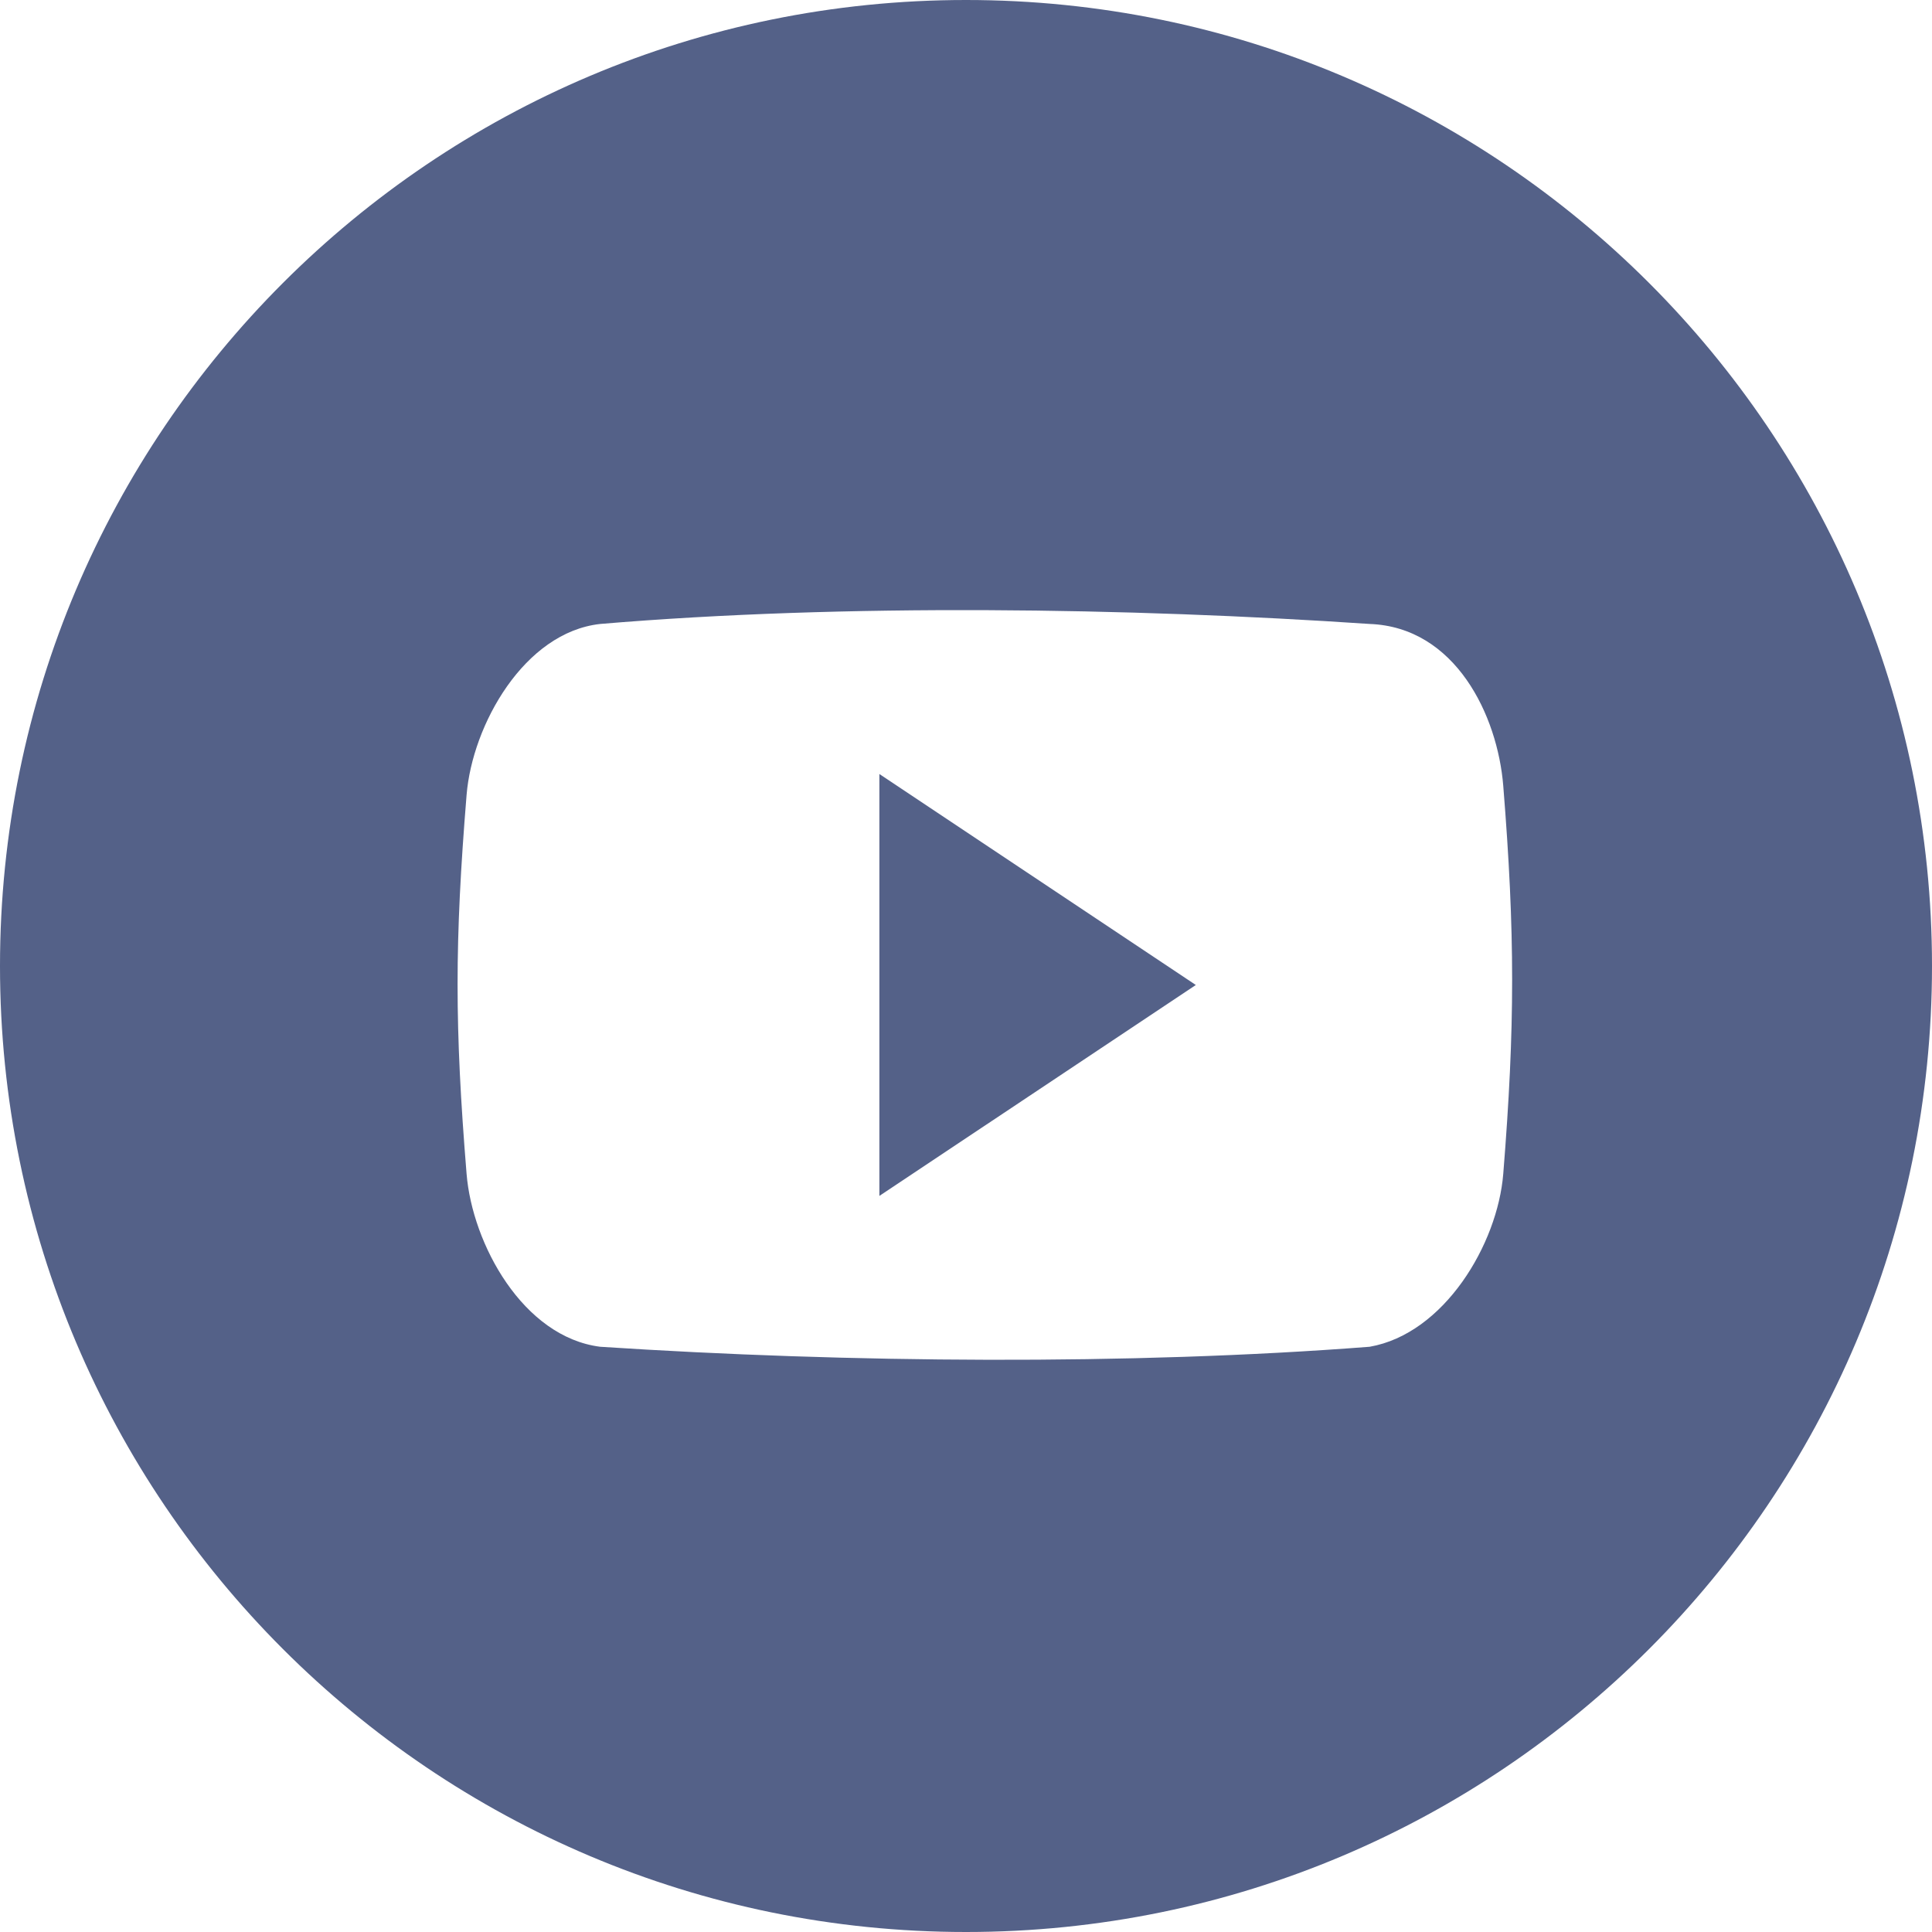 <?xml version="1.0" encoding="UTF-8"?>
<svg width="24px" height="24px" viewBox="0 0 24 24" version="1.1" xmlns="http://www.w3.org/2000/svg" xmlns:xlink="http://www.w3.org/1999/xlink">
    <!-- Generator: Sketch 49.1 (51147) - http://www.bohemiancoding.com/sketch -->
    <title>youtube</title>
    <desc>Created with Sketch.</desc>
    <defs></defs>
    <g id="Page-9" stroke="none" stroke-width="1" fill="none" fill-rule="evenodd">
        <g id="Artboard" transform="translate(-691, -259)" fill="#546188">
            <g id="Bars/Social-Media/Icons/google-+-base-+-Bars/Social-Media/Icons/twitter-+-Bars/Social-Media/Icons/reddit-+-Rectangle-3-+-Bars/Social-Media/Icons/telegram-+-Bars/Social-Media/Icons/Linked-In-Mask" transform="translate(491, 259)">
                <path d="M212,0 C218.627,-1.21743675e-15 224,5.373 224,12 C224,18.627 218.627,24 212,24 C205.373,24 200,18.627 200,12 C200,5.373 205.373,1.21743675e-15 212,0 Z M218.674,14.582 C218.821,12.75 218.821,11.593 218.674,9.762 C218.604,8.889 218.081,7.79 217.014,7.751 C214.031,7.55 210.495,7.495 207.456,7.751 C206.513,7.855 205.867,9.004 205.796,9.876 C205.647,11.707 205.647,12.75 205.796,14.582 C205.867,15.453 206.497,16.609 207.456,16.73 C210.53,16.931 214.047,16.96 217.014,16.73 C217.941,16.568 218.604,15.455 218.674,14.582 Z M210.924,14.856 L210.924,9.615 L214.855,12.236 L210.924,14.856 Z" id="youtube"></path>
            </g>
        </g>
    </g>
</svg>